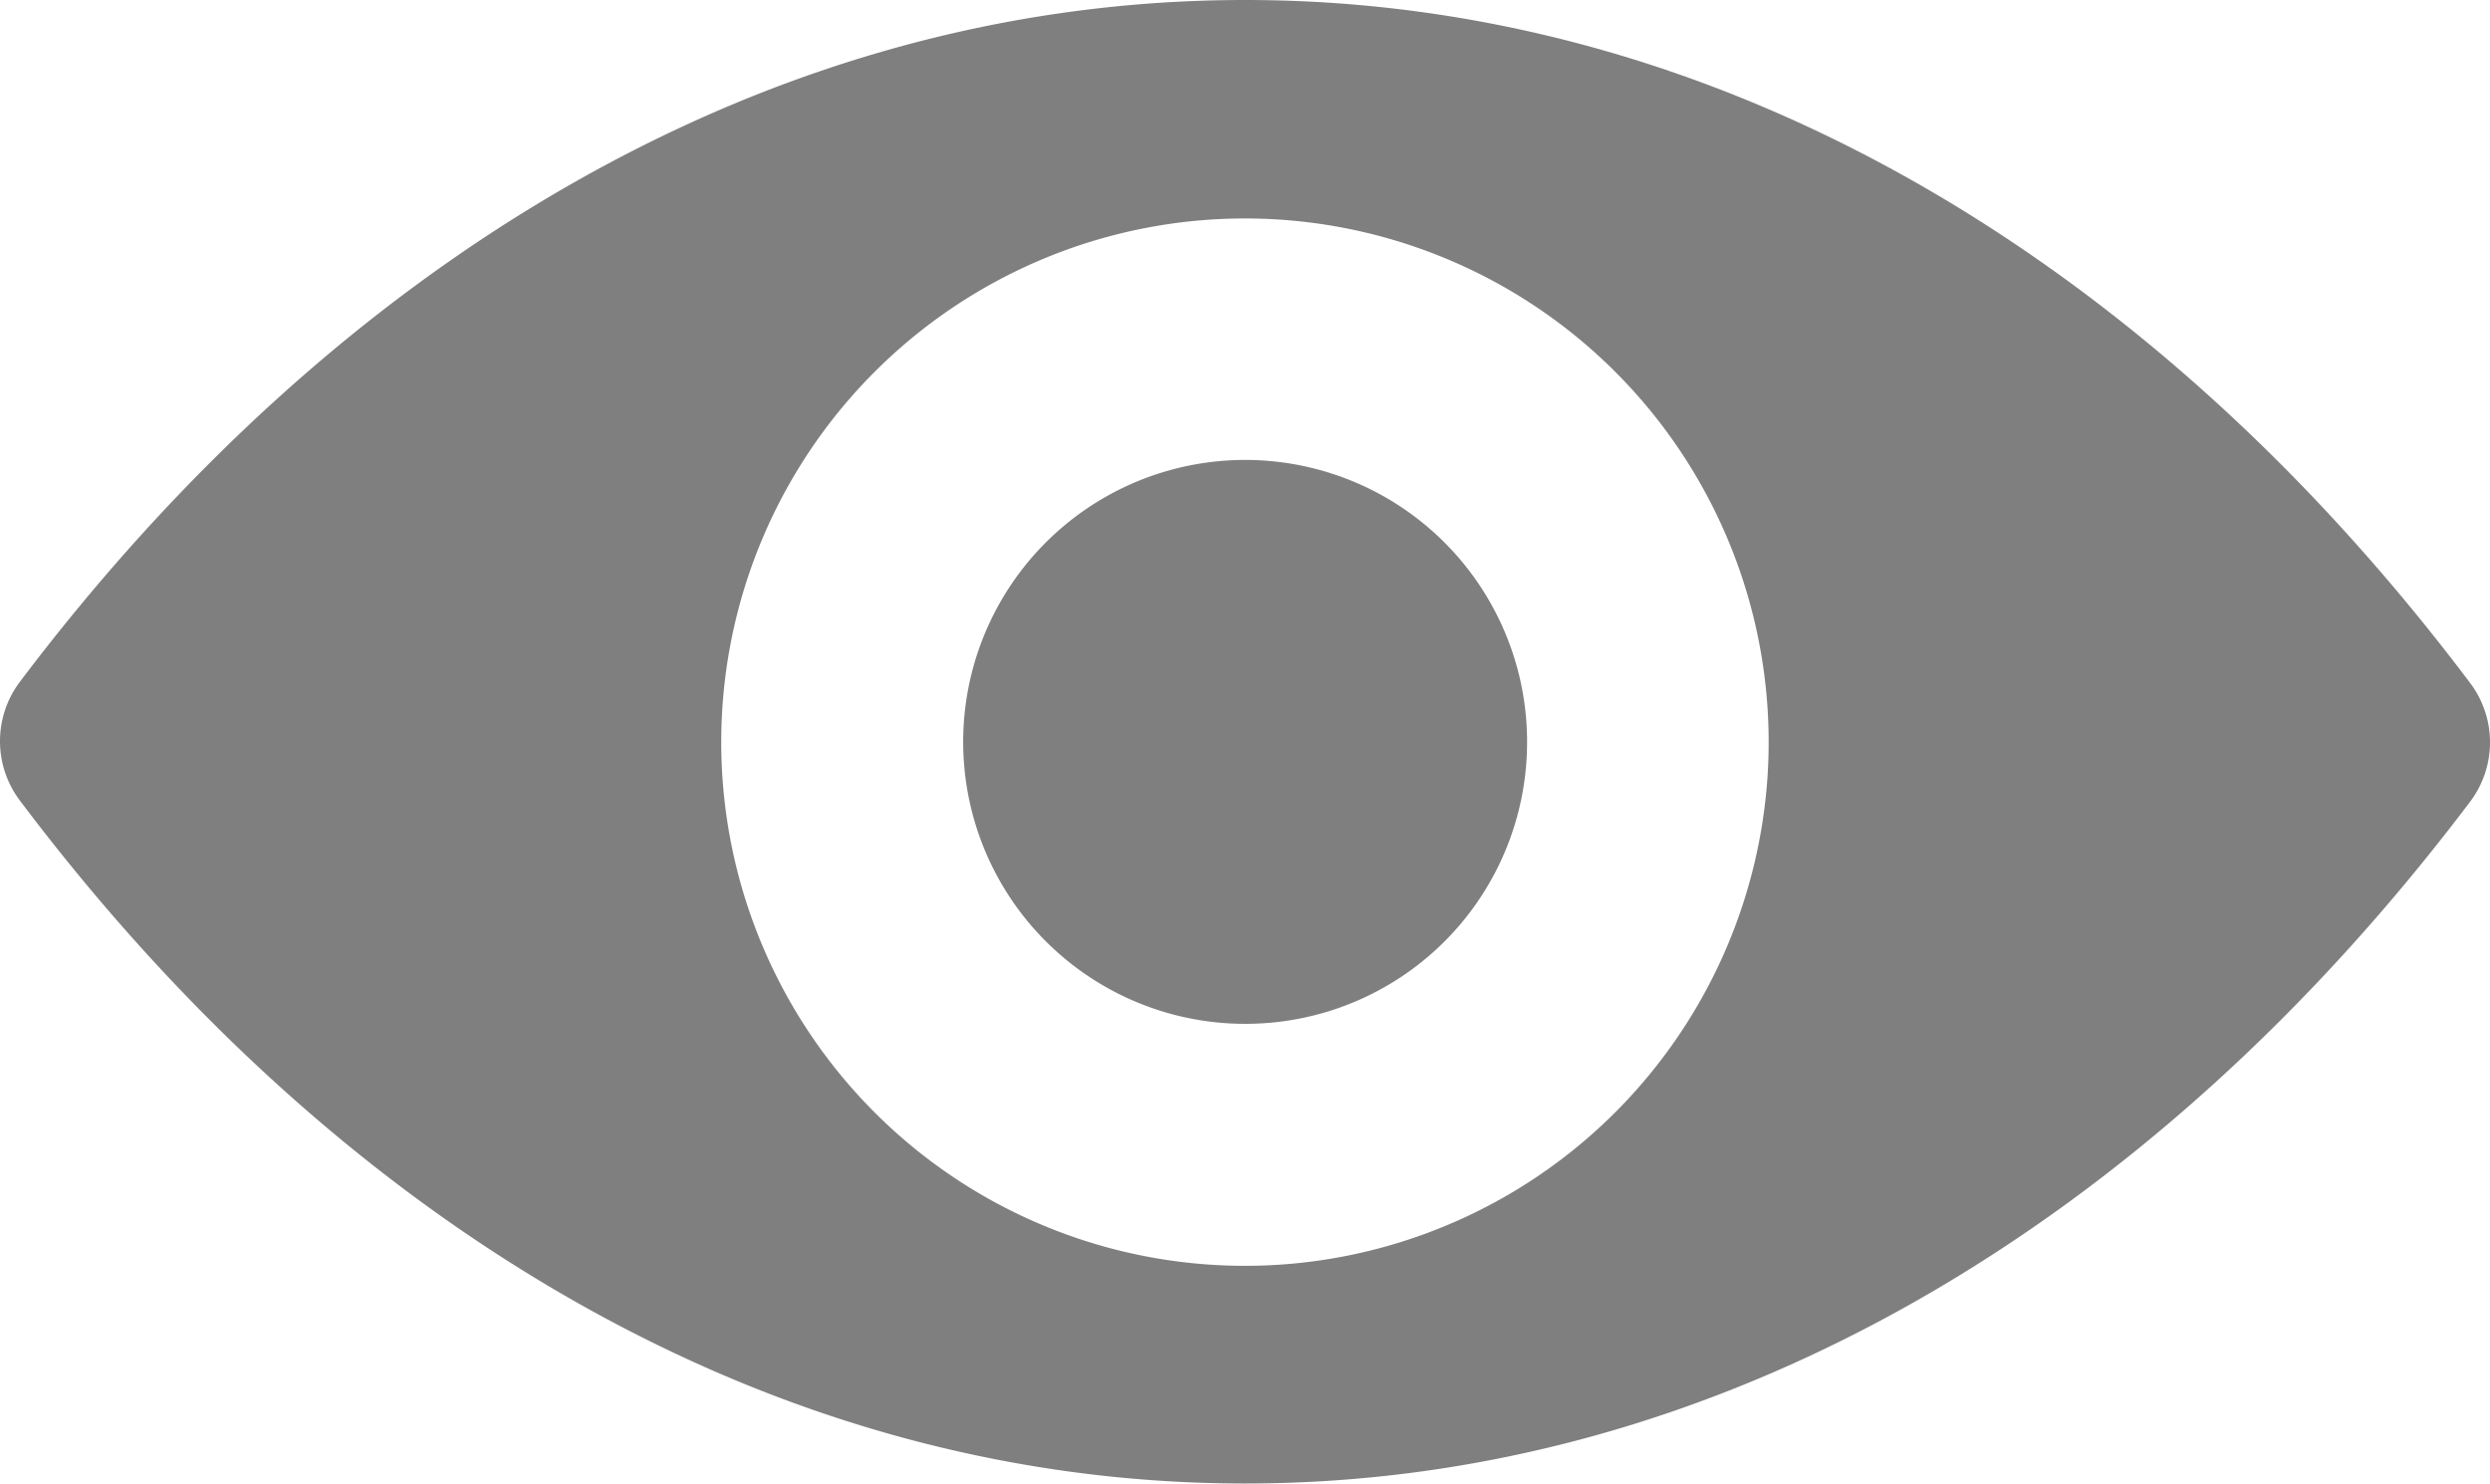 <svg xmlns="http://www.w3.org/2000/svg" width="17.15" height="10.223" viewBox="0 0 17.15 10.223"><defs><style>.a{fill:#7f7f7f;}</style></defs><path class="a" d="M8.575,98.725c-3.277,0-6.248,1.793-8.441,4.7a.679.679,0,0,0,0,.81c2.193,2.915,5.164,4.708,8.441,4.708s6.248-1.793,8.441-4.7a.679.679,0,0,0,0-.81C14.823,100.518,11.852,98.725,8.575,98.725Zm.235,8.711a3.607,3.607,0,1,1,3.364-3.364A3.609,3.609,0,0,1,8.81,107.436ZM8.7,105.773a1.942,1.942,0,1,1,1.814-1.814A1.939,1.939,0,0,1,8.7,105.773Z" transform="translate(0 -98.725)"/></svg>